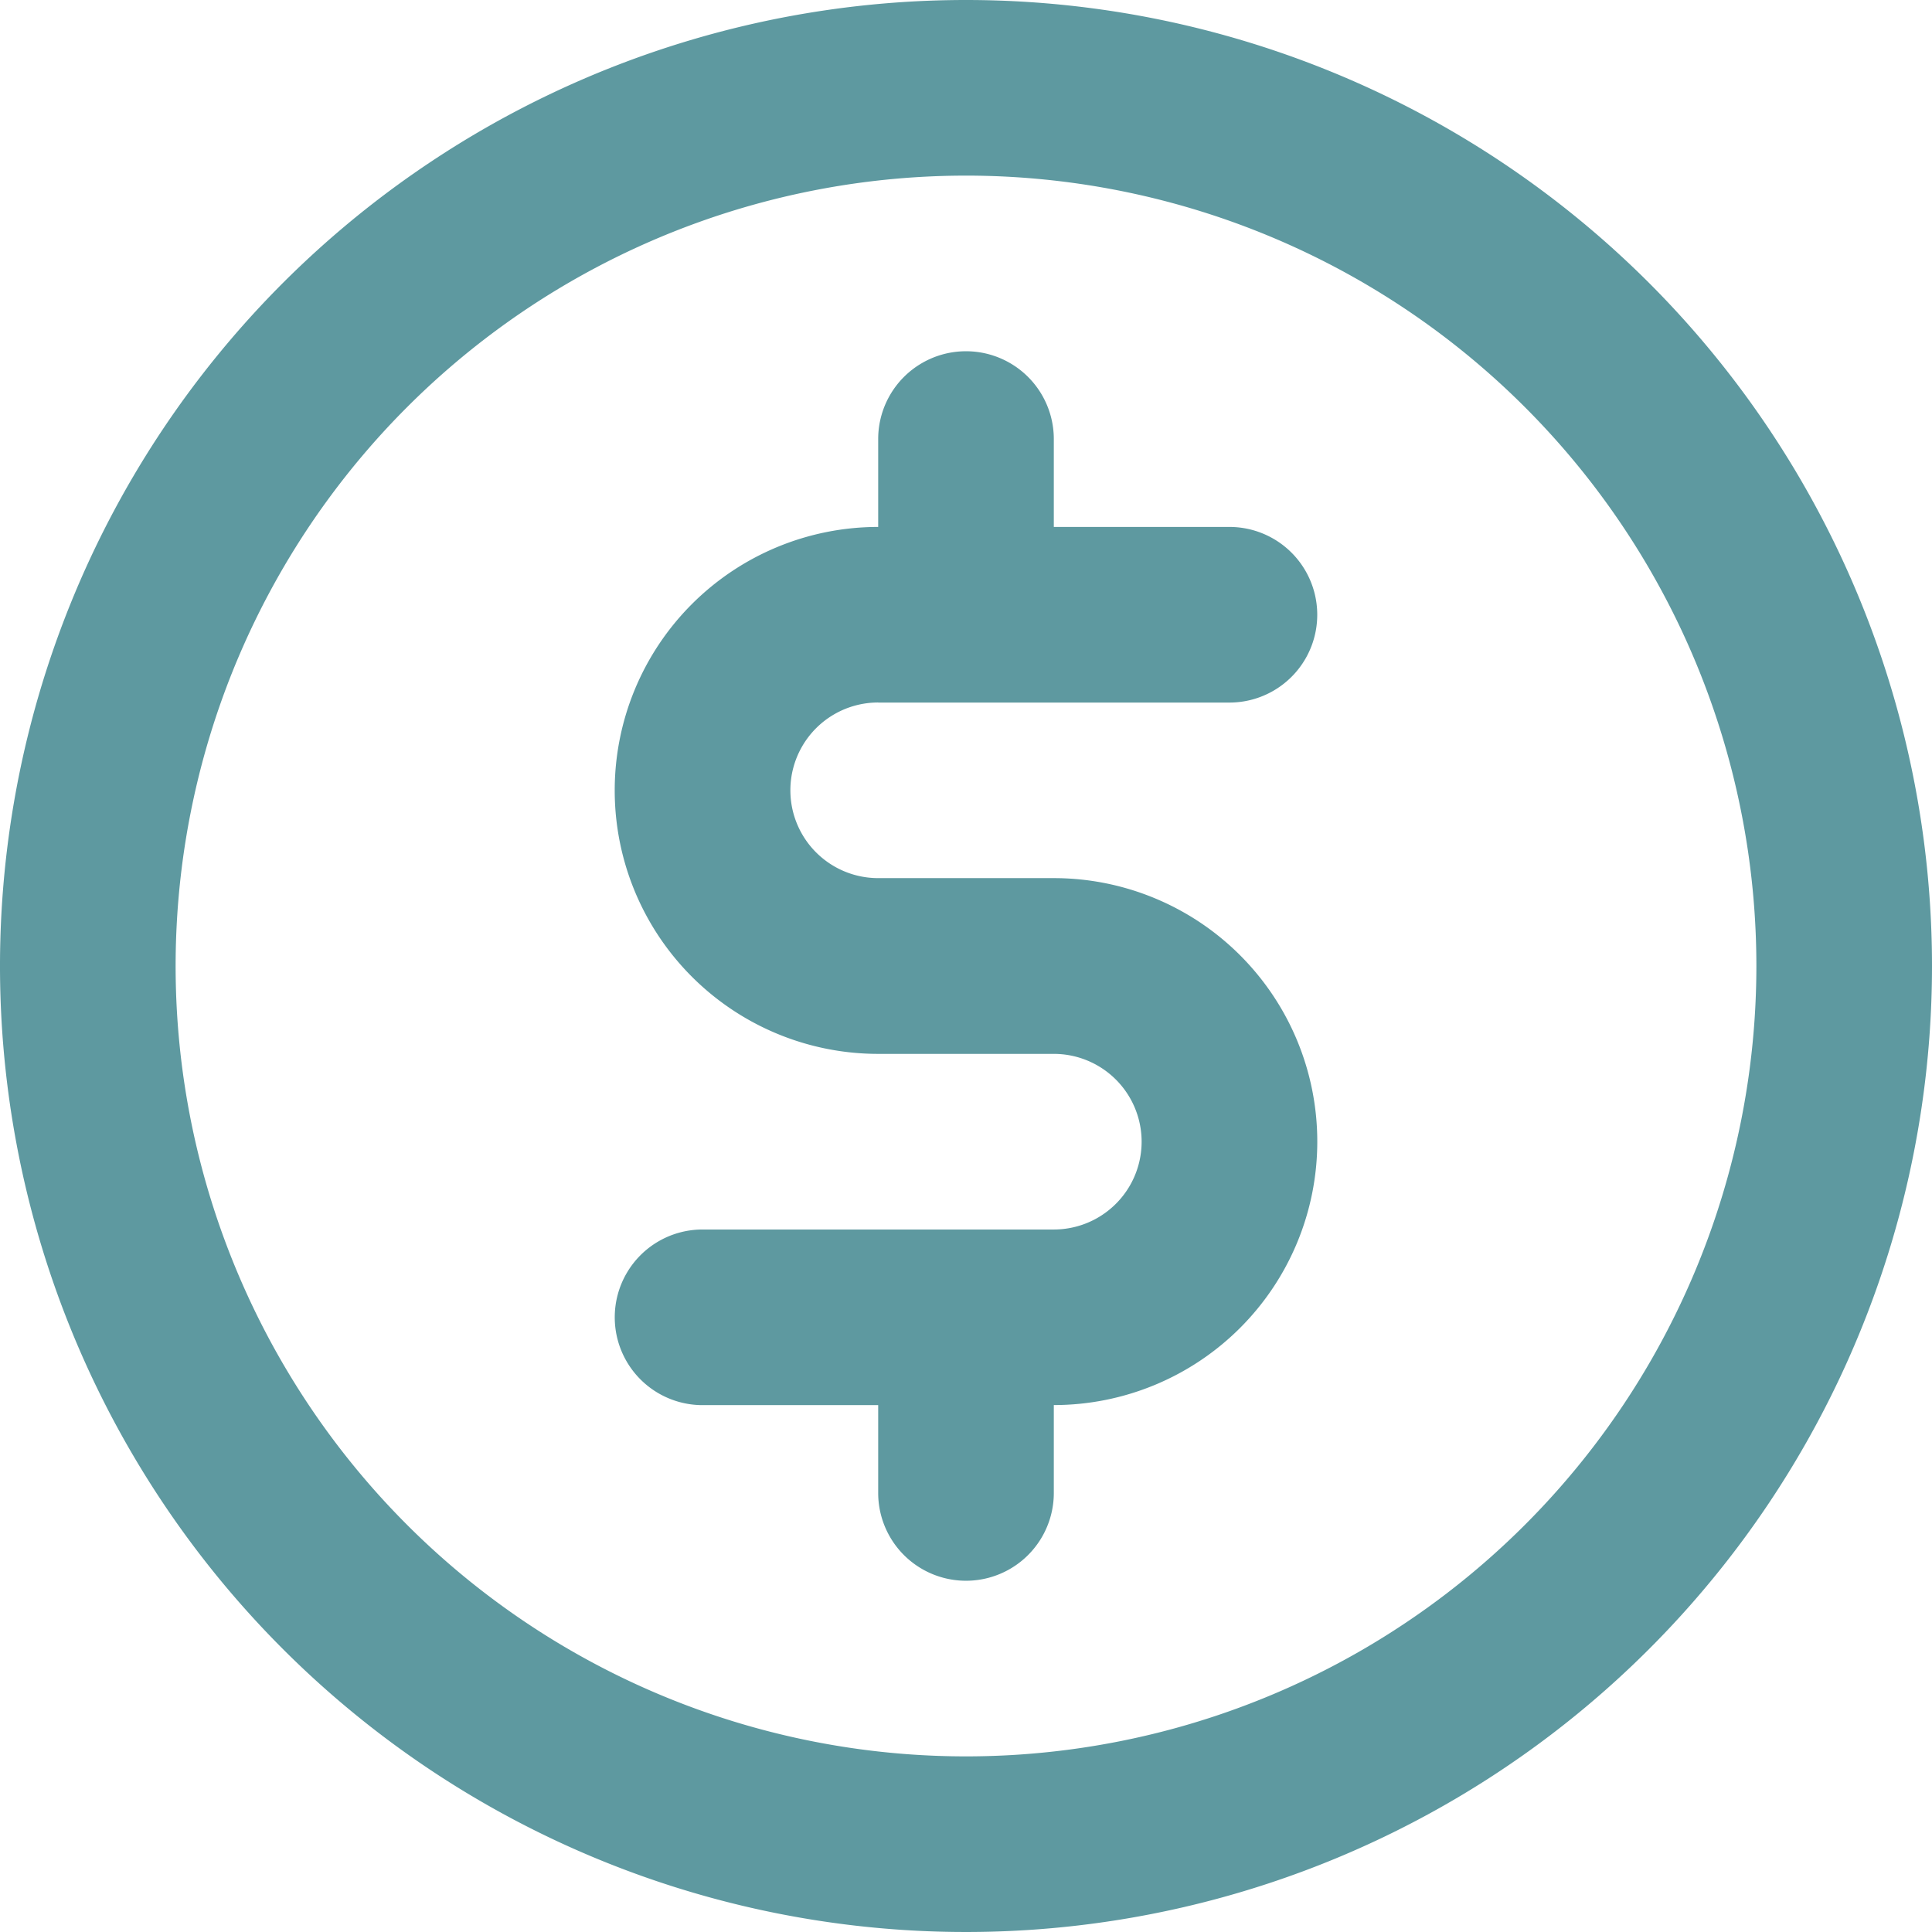 <svg xmlns="http://www.w3.org/2000/svg" width="28.8" height="28.8" viewBox="0 0 28.8 28.8">
  <path id="usd-circle" d="M14.091,11.473h5.236a1.309,1.309,0,1,0,0-2.618H16.709V7.545a1.309,1.309,0,0,0-2.618,0V8.855a3.927,3.927,0,0,0,0,7.855h2.618a1.309,1.309,0,0,1,0,2.618H11.473a1.309,1.309,0,0,0,0,2.618h2.618v1.309a1.309,1.309,0,0,0,2.618,0V21.945a3.927,3.927,0,1,0,0-7.855H14.091a1.309,1.309,0,0,1,0-2.618ZM15.4,1A14.4,14.4,0,1,0,29.8,15.4,14.4,14.4,0,0,0,15.4,1Zm0,26.182A11.782,11.782,0,1,1,27.182,15.4,11.782,11.782,0,0,1,15.4,27.182Z" transform="translate(-1 -1)" fill="#5e99a0"/>
</svg>
